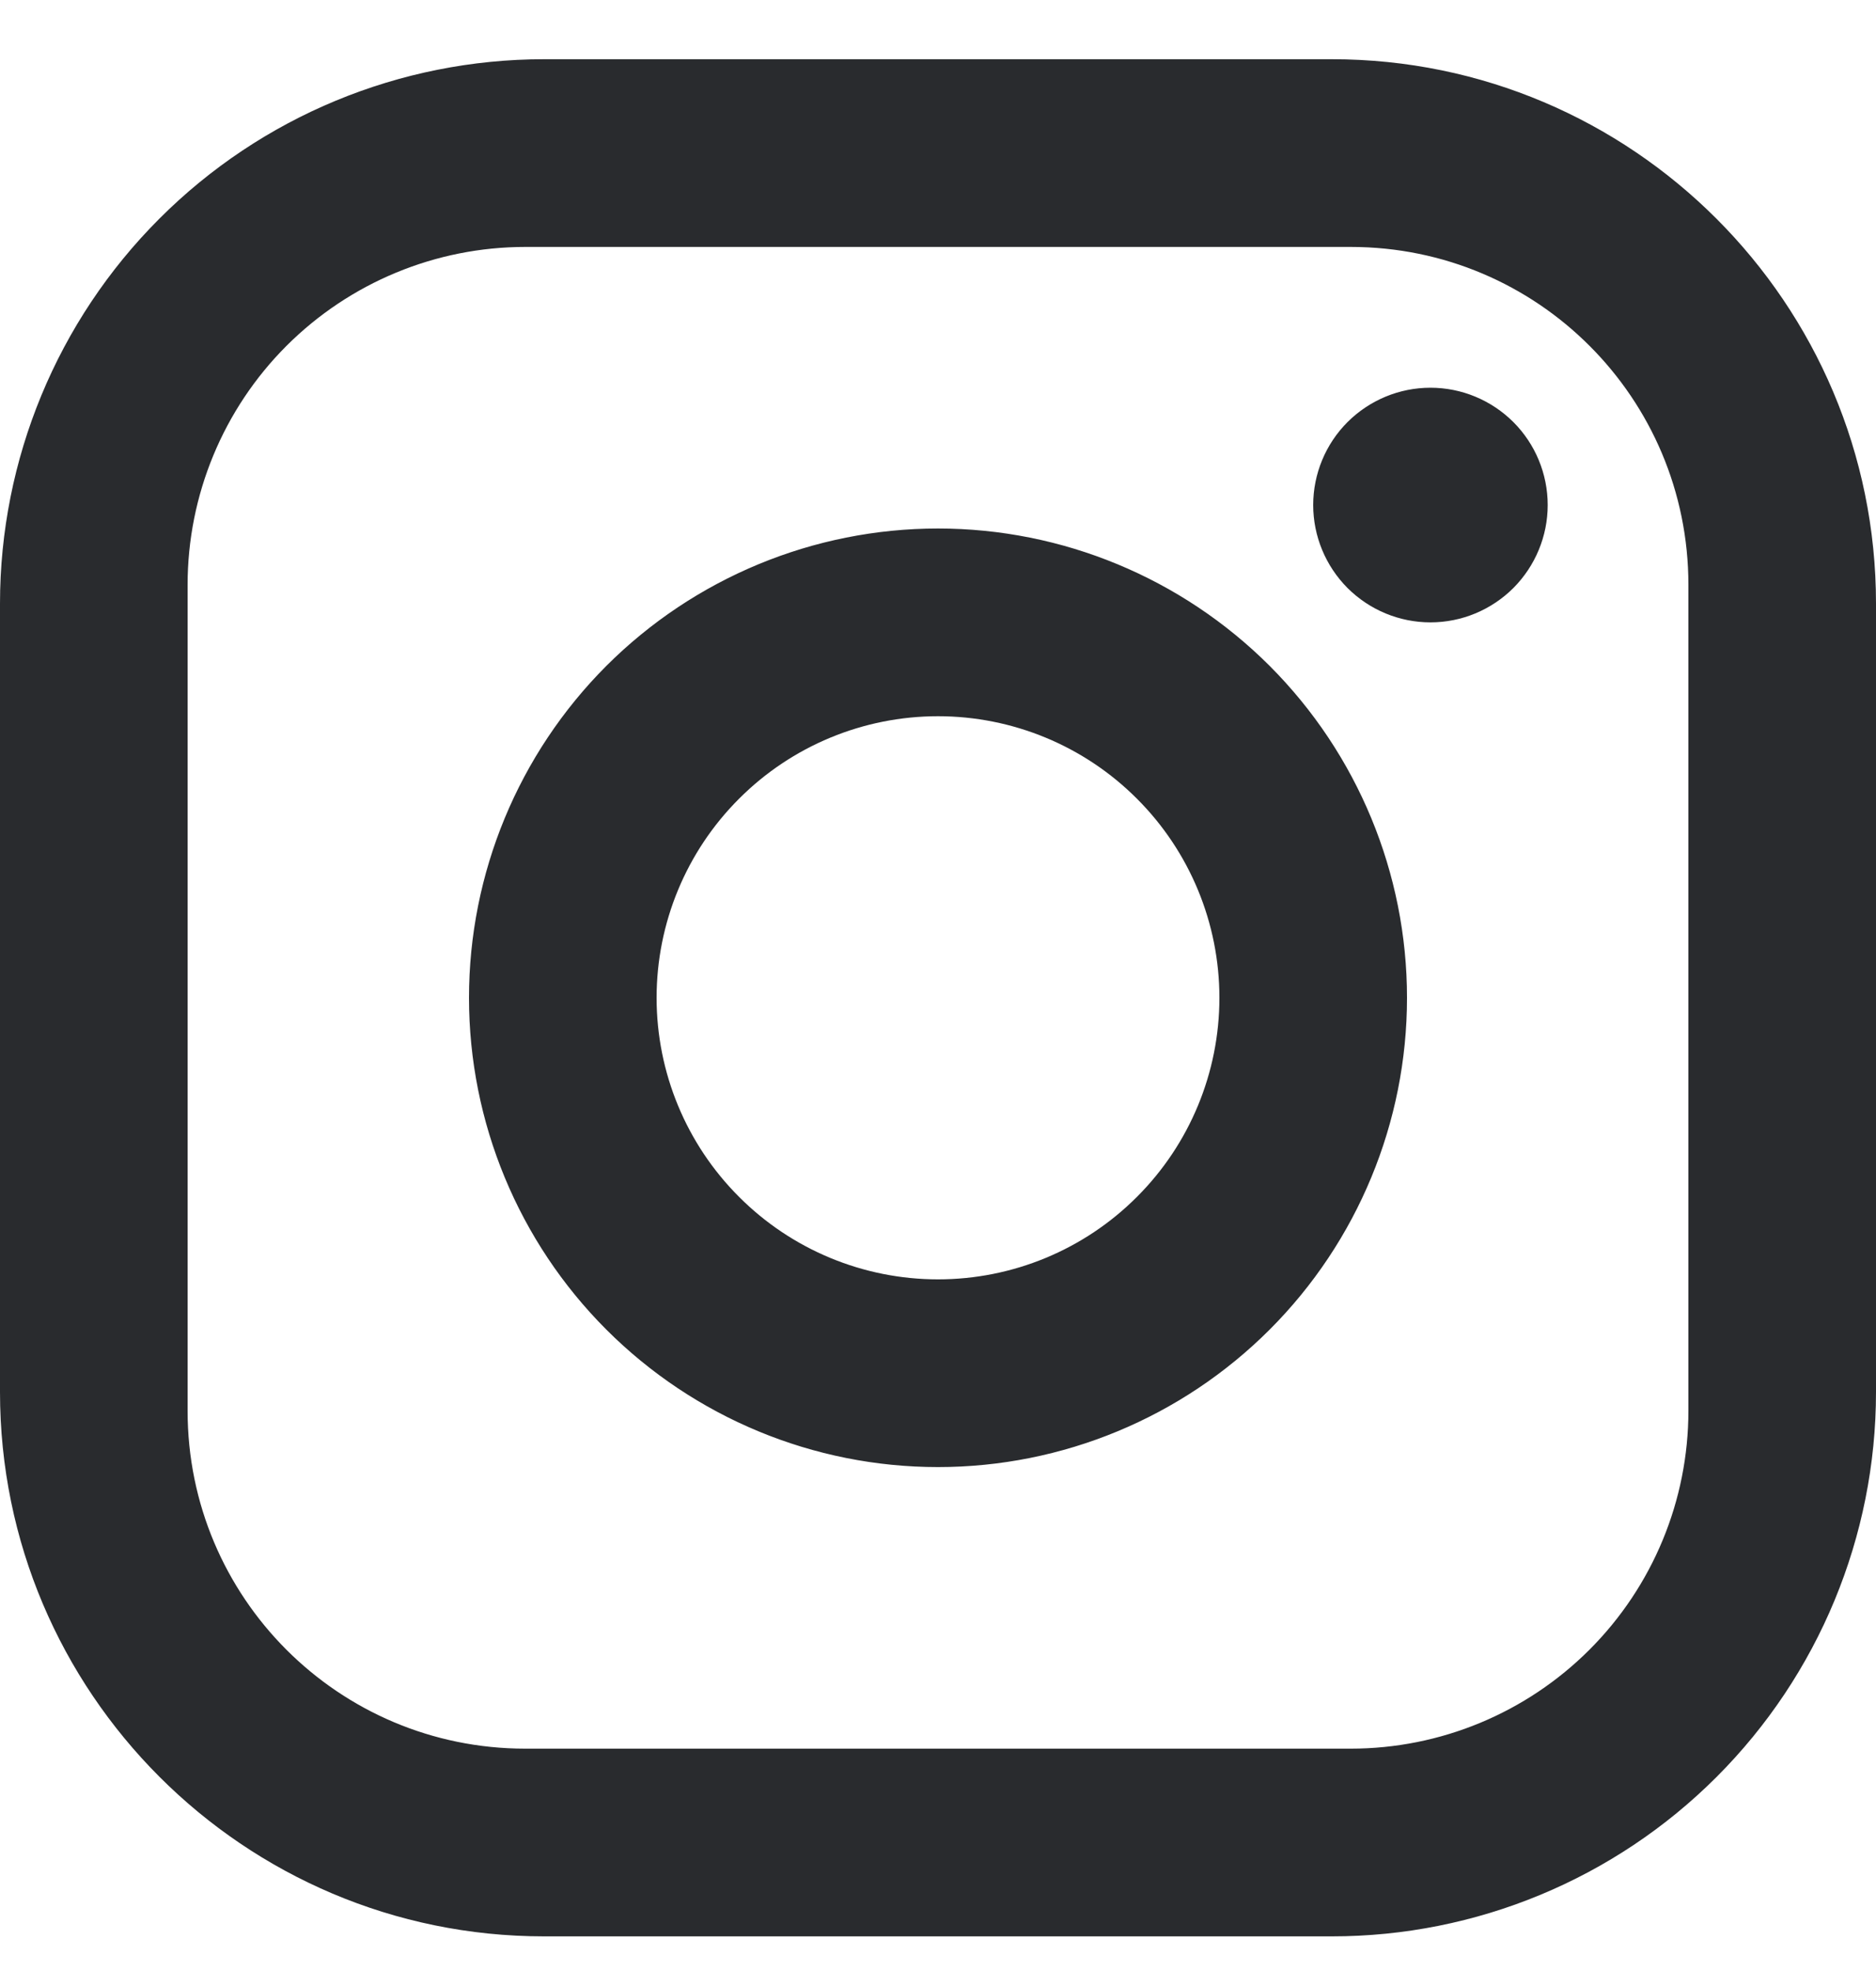 <svg width="20" height="21" viewBox="0 0 20 21" fill="none" xmlns="http://www.w3.org/2000/svg">
<g clip-path="url(#clip0_1_1821)">
<g clip-path="url(#clip1_1_1821)">
<g clip-path="url(#clip2_1_1821)">
<path d="M5.8 0.631H14.2C17.4 0.631 20 3.231 20 6.431V14.831C20 16.369 19.389 17.844 18.301 18.932C17.213 20.02 15.738 20.631 14.2 20.631H5.8C2.6 20.631 0 18.031 0 14.831V6.431C0 4.893 0.611 3.417 1.699 2.33C2.786 1.242 4.262 0.631 5.8 0.631ZM5.6 2.631C4.645 2.631 3.73 3.01 3.054 3.685C2.379 4.36 2 5.276 2 6.231V15.031C2 17.021 3.61 18.631 5.6 18.631H14.4C15.355 18.631 16.27 18.252 16.946 17.576C17.621 16.901 18 15.986 18 15.031V6.231C18 4.241 16.39 2.631 14.4 2.631H5.6ZM15.25 4.131C15.582 4.131 15.899 4.263 16.134 4.497C16.368 4.731 16.5 5.049 16.5 5.381C16.5 5.712 16.368 6.03 16.134 6.265C15.899 6.499 15.582 6.631 15.25 6.631C14.918 6.631 14.601 6.499 14.366 6.265C14.132 6.03 14 5.712 14 5.381C14 5.049 14.132 4.731 14.366 4.497C14.601 4.263 14.918 4.131 15.25 4.131ZM10 5.631C11.326 5.631 12.598 6.158 13.536 7.095C14.473 8.033 15 9.305 15 10.631C15 11.957 14.473 13.229 13.536 14.166C12.598 15.104 11.326 15.631 10 15.631C8.674 15.631 7.402 15.104 6.464 14.166C5.527 13.229 5 11.957 5 10.631C5 9.305 5.527 8.033 6.464 7.095C7.402 6.158 8.674 5.631 10 5.631ZM10 7.631C9.204 7.631 8.441 7.947 7.879 8.51C7.316 9.072 7 9.835 7 10.631C7 11.427 7.316 12.19 7.879 12.752C8.441 13.315 9.204 13.631 10 13.631C10.796 13.631 11.559 13.315 12.121 12.752C12.684 12.19 13 11.427 13 10.631C13 9.835 12.684 9.072 12.121 8.51C11.559 7.947 10.796 7.631 10 7.631Z" fill="#292B2E"/>
</g>
</g>
</g>
<defs>
<clipPath id="clip0_1_1821">
<rect width="20" height="20" fill="white" transform="translate(0 0.63)"/>
</clipPath>
<clipPath id="clip1_1_1821">
<rect width="20" height="20" fill="white" transform="translate(0 0.63)"/>
</clipPath>
<clipPath id="clip2_1_1821">
<rect width="20" height="20" fill="white" transform="translate(0 0.63)"/>
</clipPath>
</defs>
</svg>
